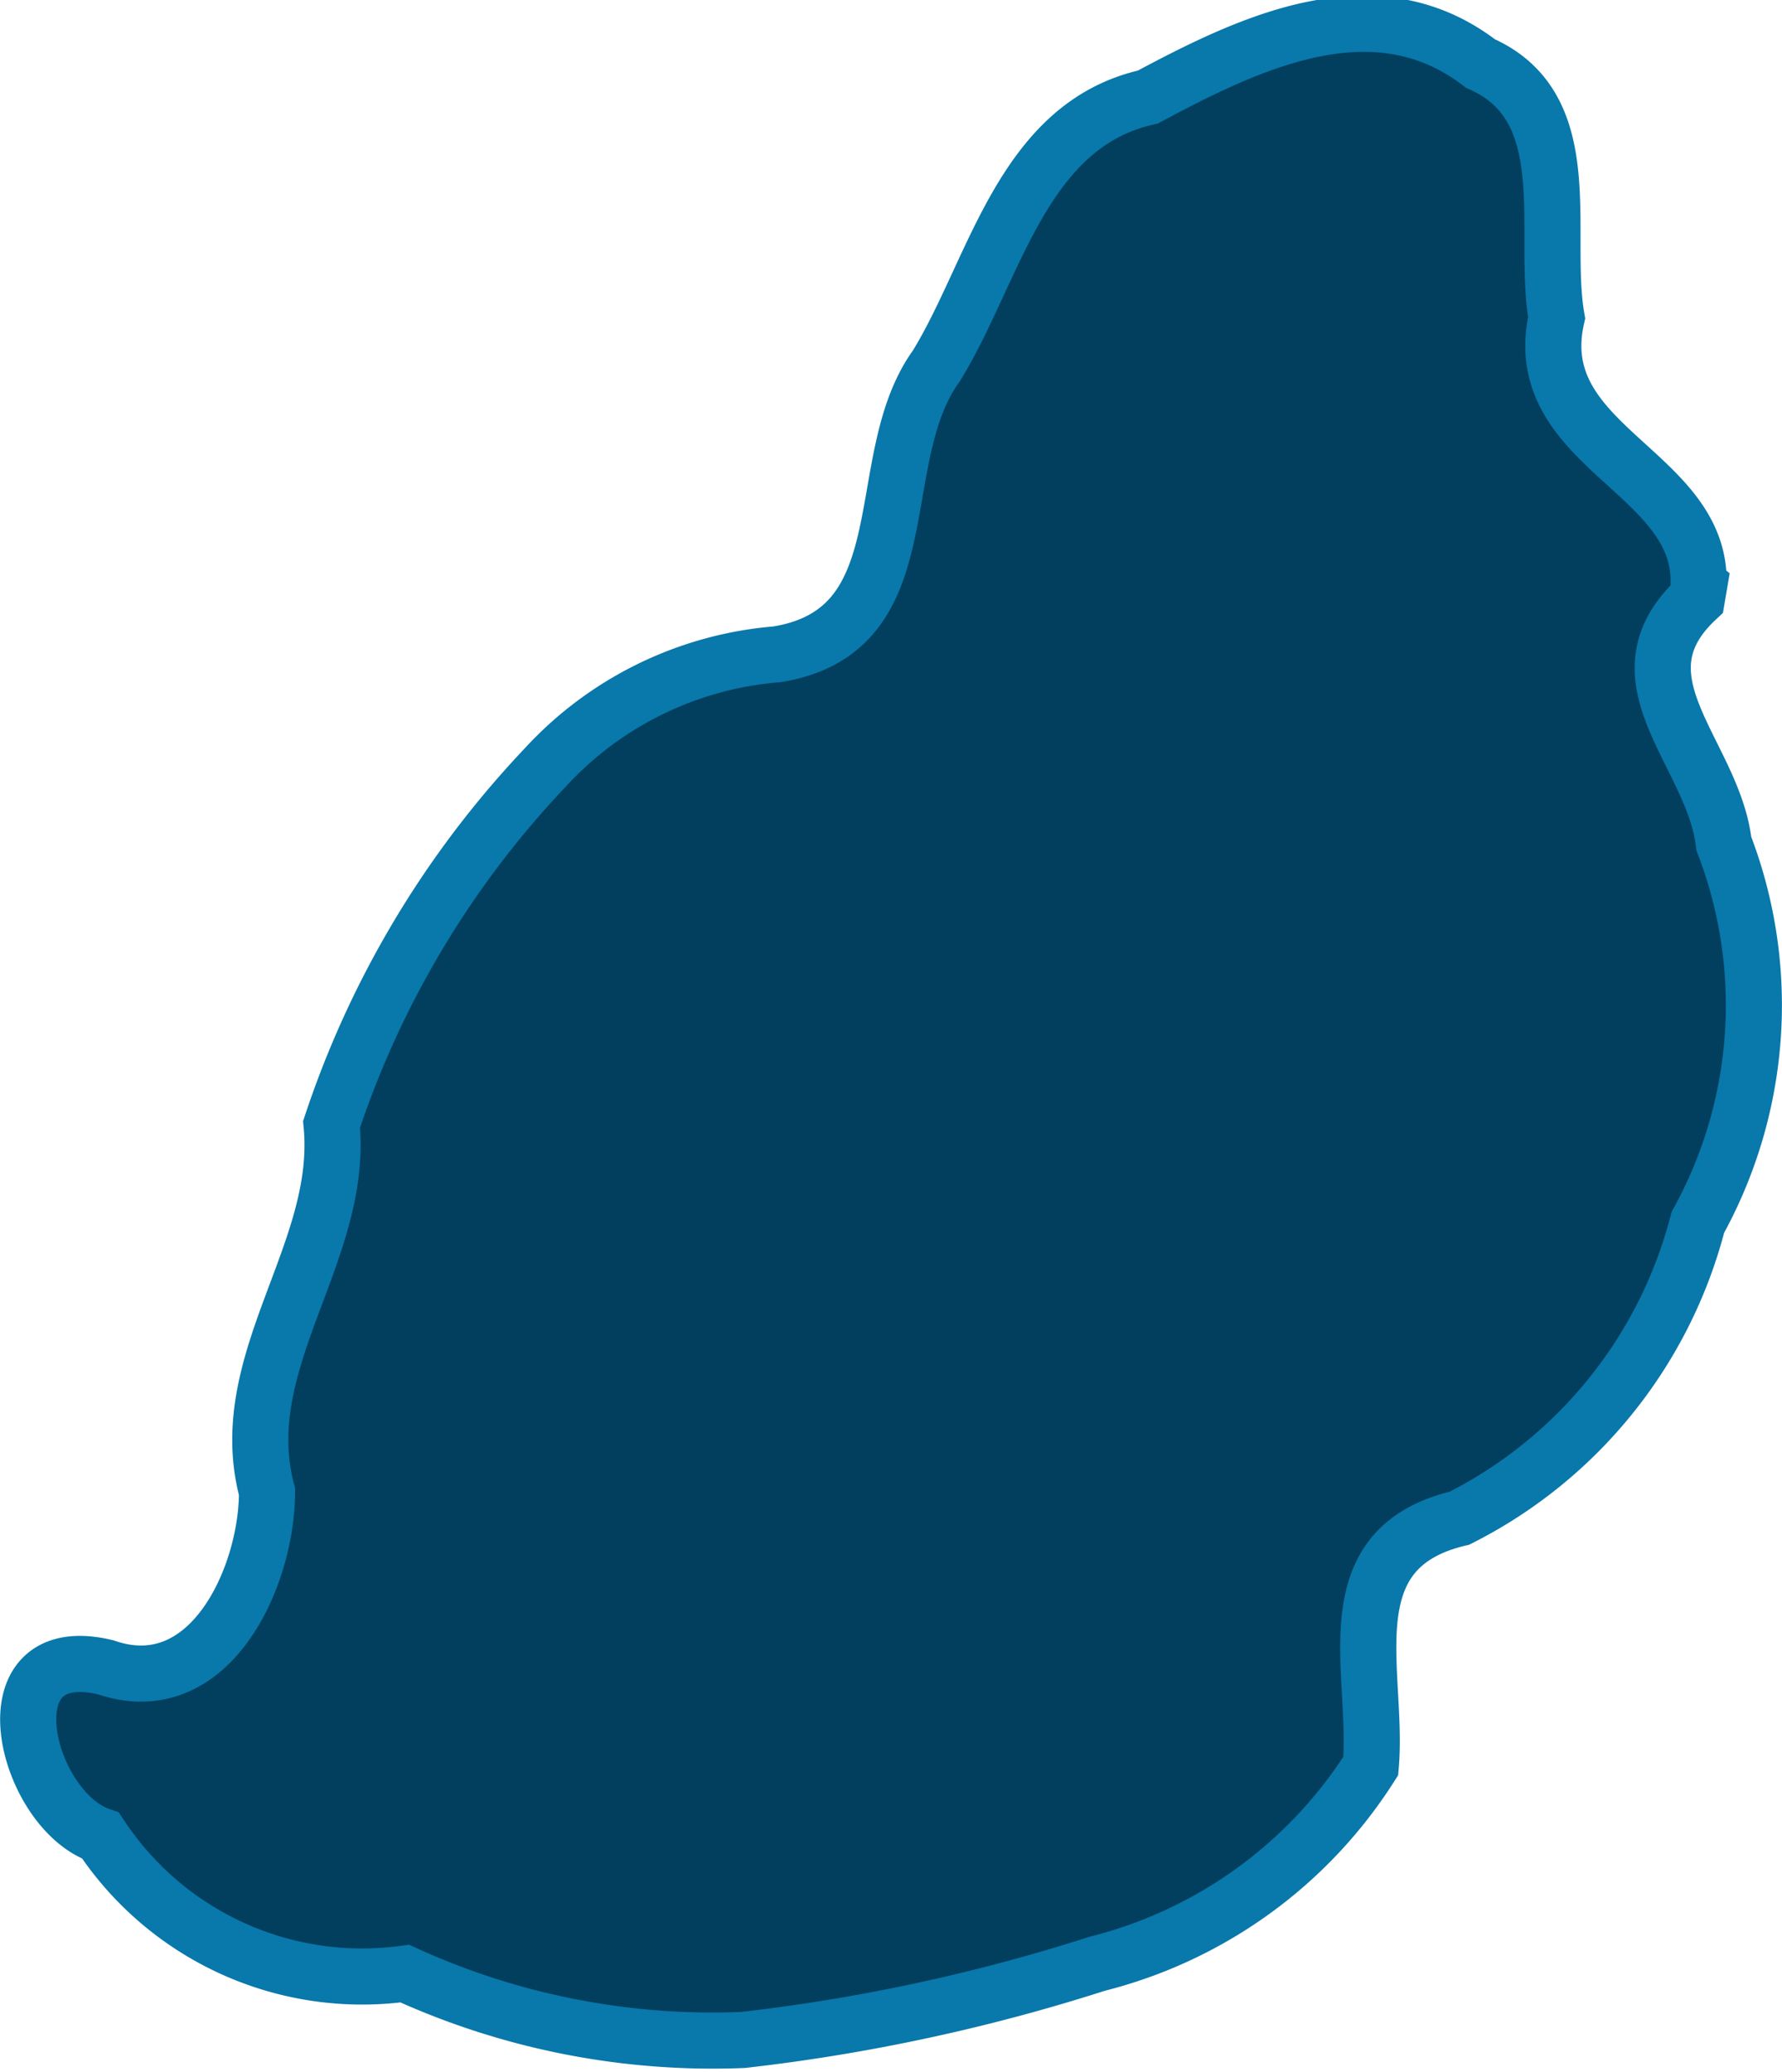 <svg xmlns="http://www.w3.org/2000/svg" width="12.706" height="14.769" viewBox="0 0 12.706 14.769">
  <path id="path12412-6" d="M1498.875,1143.238c.026-.807-1.22-.98-1.012-1.9-.106-.611.169-1.5-.543-1.812-.751-.579-1.639-.153-2.372.239-.9.2-1.089,1.236-1.508,1.917-.485.669-.084,1.885-1.136,2.055a2.521,2.521,0,0,0-1.658.813,6.814,6.814,0,0,0-1.518,2.538c.09.915-.708,1.69-.46,2.618,0,.61-.409,1.507-1.15,1.252-.876-.21-.574,1.017-.037,1.2a2.234,2.234,0,0,0,2.169.983,5.283,5.283,0,0,0,2.412.473,13.1,13.1,0,0,0,2.525-.543,3.25,3.25,0,0,0,1.951-1.41c.058-.668-.29-1.549.632-1.766a3.279,3.279,0,0,0,1.7-2.109,3.2,3.2,0,0,0,.185-2.7c-.073-.643-.806-1.172-.192-1.744l.017-.1h0Z" transform="translate(-1486.764 -1139.073)" fill="#023f5f" stroke="#0978ab" stroke-width="0.4"/>
</svg>
